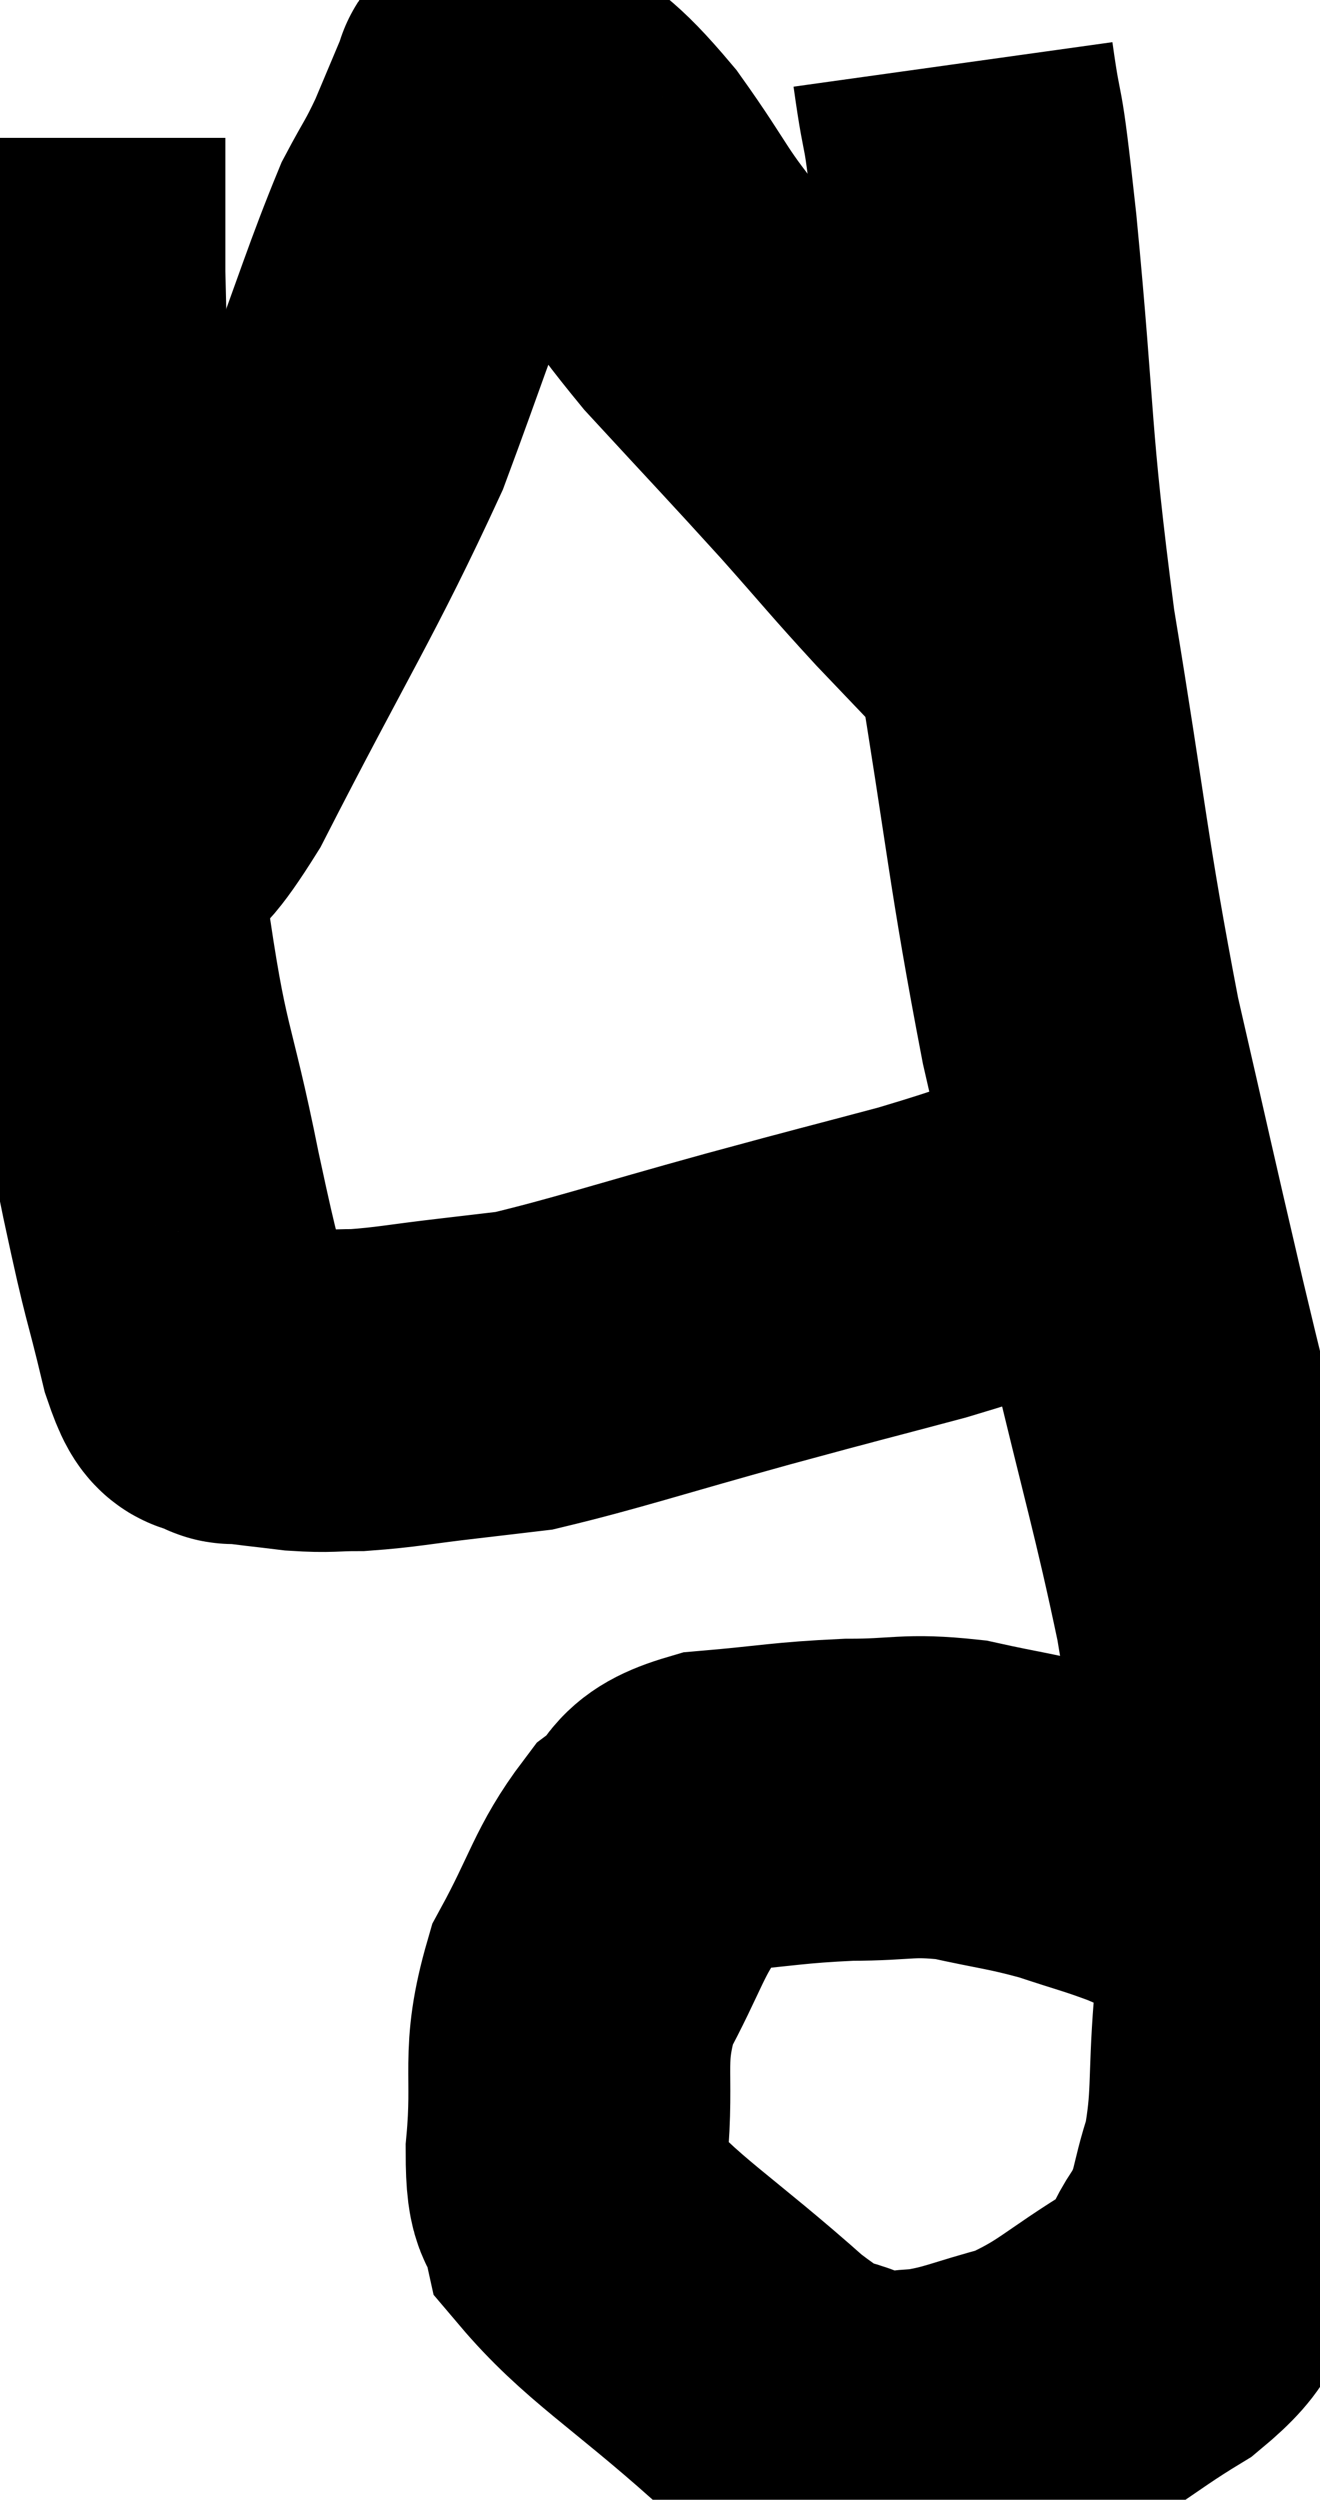 <svg xmlns="http://www.w3.org/2000/svg" viewBox="13.82 2.18 20.5 38.807" width="20.5" height="38.807"><path d="M 28.62 3.18 C 28.8 4.47, 28.74 3.555, 28.98 5.76 C 29.28 8.88, 29.175 8.895, 29.58 12 C 30.09 15.09, 30.09 15.525, 30.6 18.18 C 31.11 20.4, 31.095 20.37, 31.62 22.62 C 32.16 24.9, 32.325 25.395, 32.7 27.18 C 32.91 28.47, 32.97 28.635, 33.12 29.76 C 33.21 30.72, 33.255 30.765, 33.3 31.68 C 33.3 32.55, 33.345 32.415, 33.3 33.42 C 33.21 34.56, 33.285 34.77, 33.12 35.7 C 32.88 36.42, 32.97 36.495, 32.64 37.14 C 32.22 37.71, 32.505 37.695, 31.8 38.28 C 30.81 38.88, 30.72 39.075, 29.82 39.48 C 29.01 39.69, 28.875 39.795, 28.2 39.9 C 27.66 39.9, 27.765 40.095, 27.12 39.9 C 26.37 39.51, 26.685 39.93, 25.62 39.12 C 24.24 37.89, 23.61 37.545, 22.86 36.66 C 22.74 36.12, 22.62 36.495, 22.62 35.58 C 22.74 34.29, 22.53 34.14, 22.86 33 C 23.4 32.01, 23.43 31.695, 23.94 31.02 C 24.42 30.66, 24.135 30.525, 24.9 30.3 C 25.95 30.21, 26.04 30.165, 27 30.12 C 27.87 30.12, 27.9 30.03, 28.74 30.12 C 29.55 30.3, 29.64 30.285, 30.36 30.48 C 30.99 30.69, 31.095 30.705, 31.62 30.9 C 32.04 31.08, 32.175 31.125, 32.46 31.26 C 32.61 31.35, 32.55 31.335, 32.76 31.44 C 33.03 31.56, 33.165 31.62, 33.3 31.68 L 33.3 31.68" fill="none" stroke="black" stroke-width="5"></path><path d="M 30.48 21 C 29.31 21.39, 29.4 21.405, 28.14 21.78 C 26.79 22.14, 26.985 22.08, 25.44 22.5 C 23.7 22.98, 23.085 23.19, 21.96 23.46 C 21.45 23.52, 21.585 23.505, 20.94 23.58 C 20.16 23.67, 19.995 23.715, 19.38 23.76 C 18.93 23.76, 18.945 23.79, 18.48 23.76 C 18 23.7, 17.805 23.685, 17.52 23.64 C 17.43 23.61, 17.49 23.715, 17.34 23.58 C 17.13 23.34, 17.175 23.85, 16.92 23.1 C 16.62 21.84, 16.68 22.26, 16.32 20.58 C 15.9 18.48, 15.825 18.825, 15.48 16.38 C 15.21 13.59, 15.105 13.29, 14.94 10.8 C 14.88 8.61, 14.85 7.8, 14.82 6.42 C 14.82 5.85, 14.82 5.685, 14.82 5.28 C 14.82 5.04, 14.82 5.04, 14.82 4.8 C 14.82 4.56, 14.82 4.44, 14.82 4.32 C 14.82 4.32, 14.82 4.32, 14.82 4.32 L 14.82 4.32" fill="none" stroke="black" stroke-width="5"></path><path d="M 15.54 14.7 C 15.57 14.73, 15.33 14.91, 15.6 14.76 C 16.11 14.43, 15.69 15.585, 16.62 14.1 C 17.97 11.46, 18.36 10.905, 19.32 8.82 C 19.89 7.29, 20.04 6.78, 20.46 5.76 C 20.73 5.25, 20.745 5.28, 21 4.74 C 21.24 4.17, 21.36 3.885, 21.48 3.6 C 21.48 3.6, 21.465 3.615, 21.48 3.6 C 21.51 3.57, 21.435 3.57, 21.54 3.54 C 21.72 3.51, 21.465 3.165, 21.9 3.48 C 22.59 4.14, 22.56 3.945, 23.28 4.8 C 24.03 5.85, 23.88 5.805, 24.78 6.9 C 25.83 8.04, 25.995 8.205, 26.88 9.18 C 27.6 9.99, 27.645 10.065, 28.32 10.8 C 28.95 11.46, 29.265 11.79, 29.58 12.12 C 29.58 12.12, 29.58 12.12, 29.58 12.12 L 29.58 12.12" fill="none" stroke="black" stroke-width="5"></path></svg>